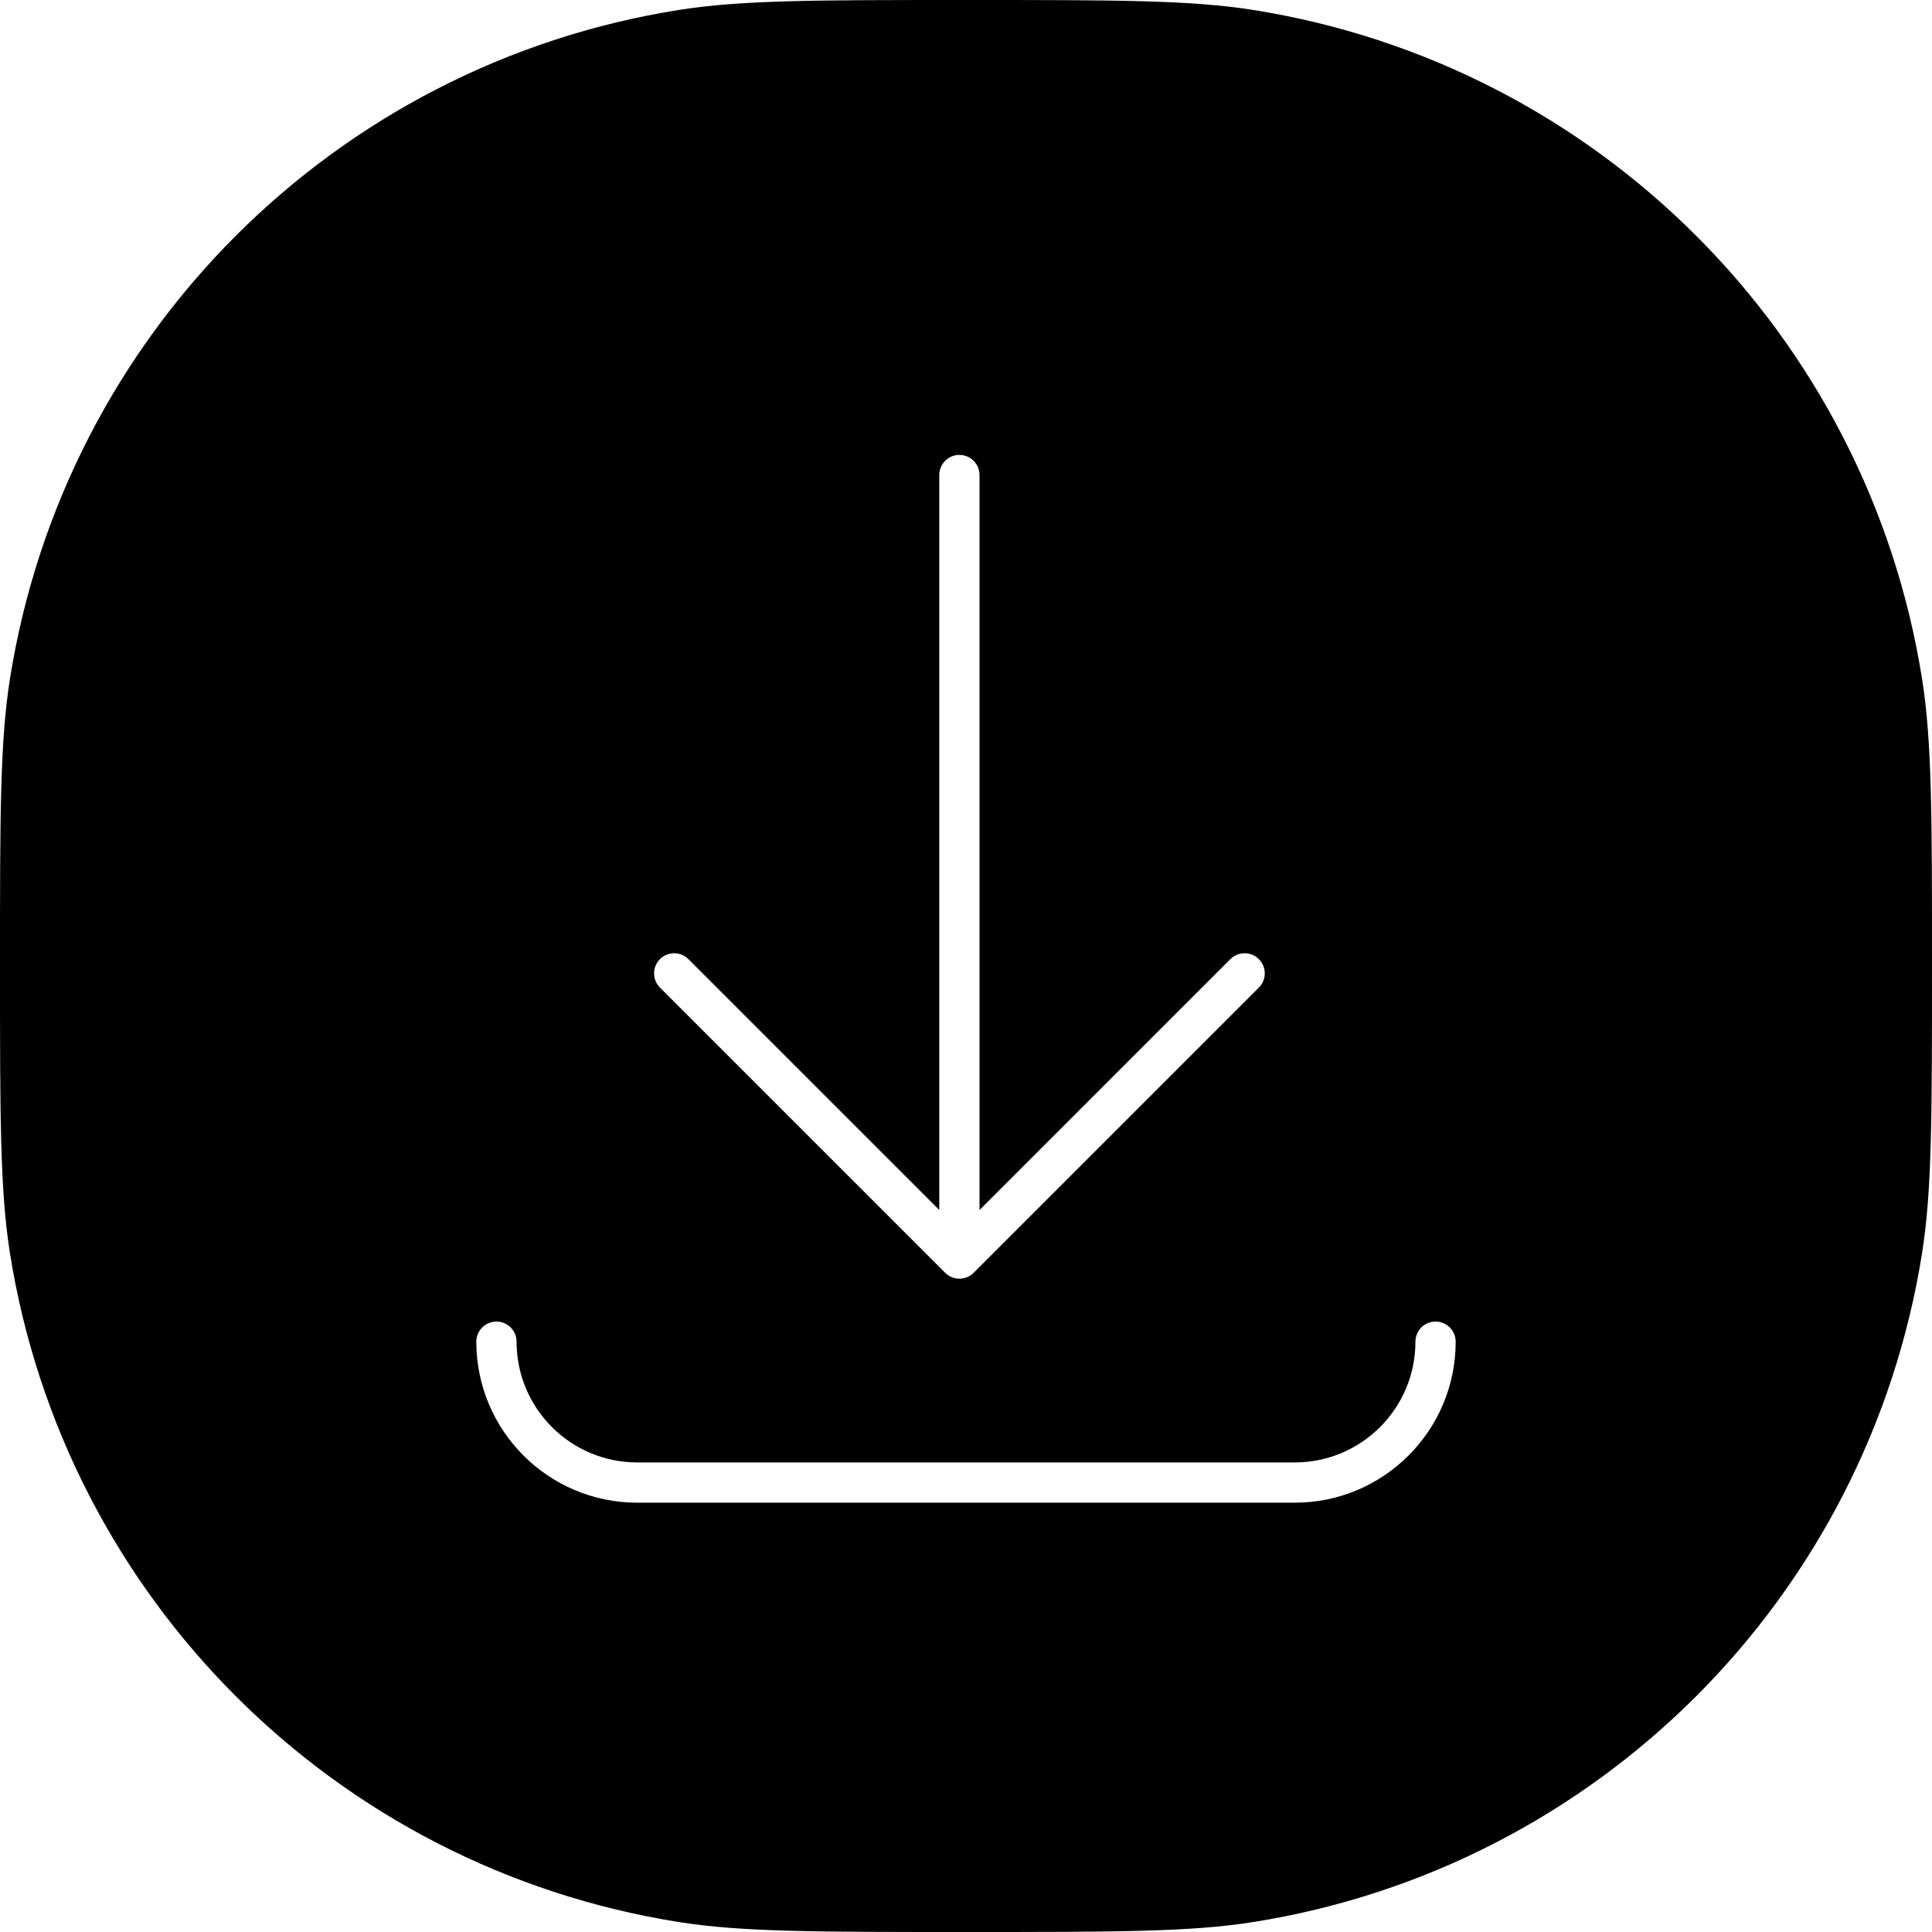 <svg width="24" height="24" viewBox="0 0 24 24" fill="none" xmlns="http://www.w3.org/2000/svg">
<path fill-rule="evenodd" clip-rule="evenodd" d="M0.123 8.436C0 9.213 0 10.142 0 12C0 13.858 0 14.787 0.123 15.564C0.801 19.843 4.157 23.199 8.436 23.877C9.213 24 10.142 24 12 24C13.858 24 14.787 24 15.564 23.877C19.843 23.199 23.199 19.843 23.877 15.564C24 14.787 24 13.858 24 12C24 10.142 24 9.213 23.877 8.436C23.199 4.157 19.843 0.801 15.564 0.123C14.787 0 13.858 0 12 0C10.142 0 9.213 0 8.436 0.123C4.157 0.801 0.801 4.157 0.123 8.436ZM6.167 16.417C6.305 16.417 6.417 16.529 6.417 16.667C6.417 17.495 7.088 18.167 7.917 18.167H16.083C16.912 18.167 17.583 17.495 17.583 16.667C17.583 16.529 17.695 16.417 17.833 16.417C17.971 16.417 18.083 16.529 18.083 16.667C18.083 17.771 17.188 18.667 16.083 18.667H7.917C6.812 18.667 5.917 17.771 5.917 16.667C5.917 16.529 6.029 16.417 6.167 16.417ZM8.198 12.268L11.741 15.811C11.839 15.909 11.997 15.909 12.095 15.811L15.638 12.268C15.736 12.17 15.736 12.012 15.638 11.915C15.54 11.817 15.382 11.817 15.284 11.915L12.168 15.031L12.168 5.901C12.168 5.763 12.056 5.651 11.918 5.651C11.78 5.651 11.668 5.763 11.668 5.901V15.031L8.552 11.915C8.454 11.817 8.296 11.817 8.198 11.915C8.101 12.012 8.101 12.17 8.198 12.268Z" fill="black"/>
</svg>
